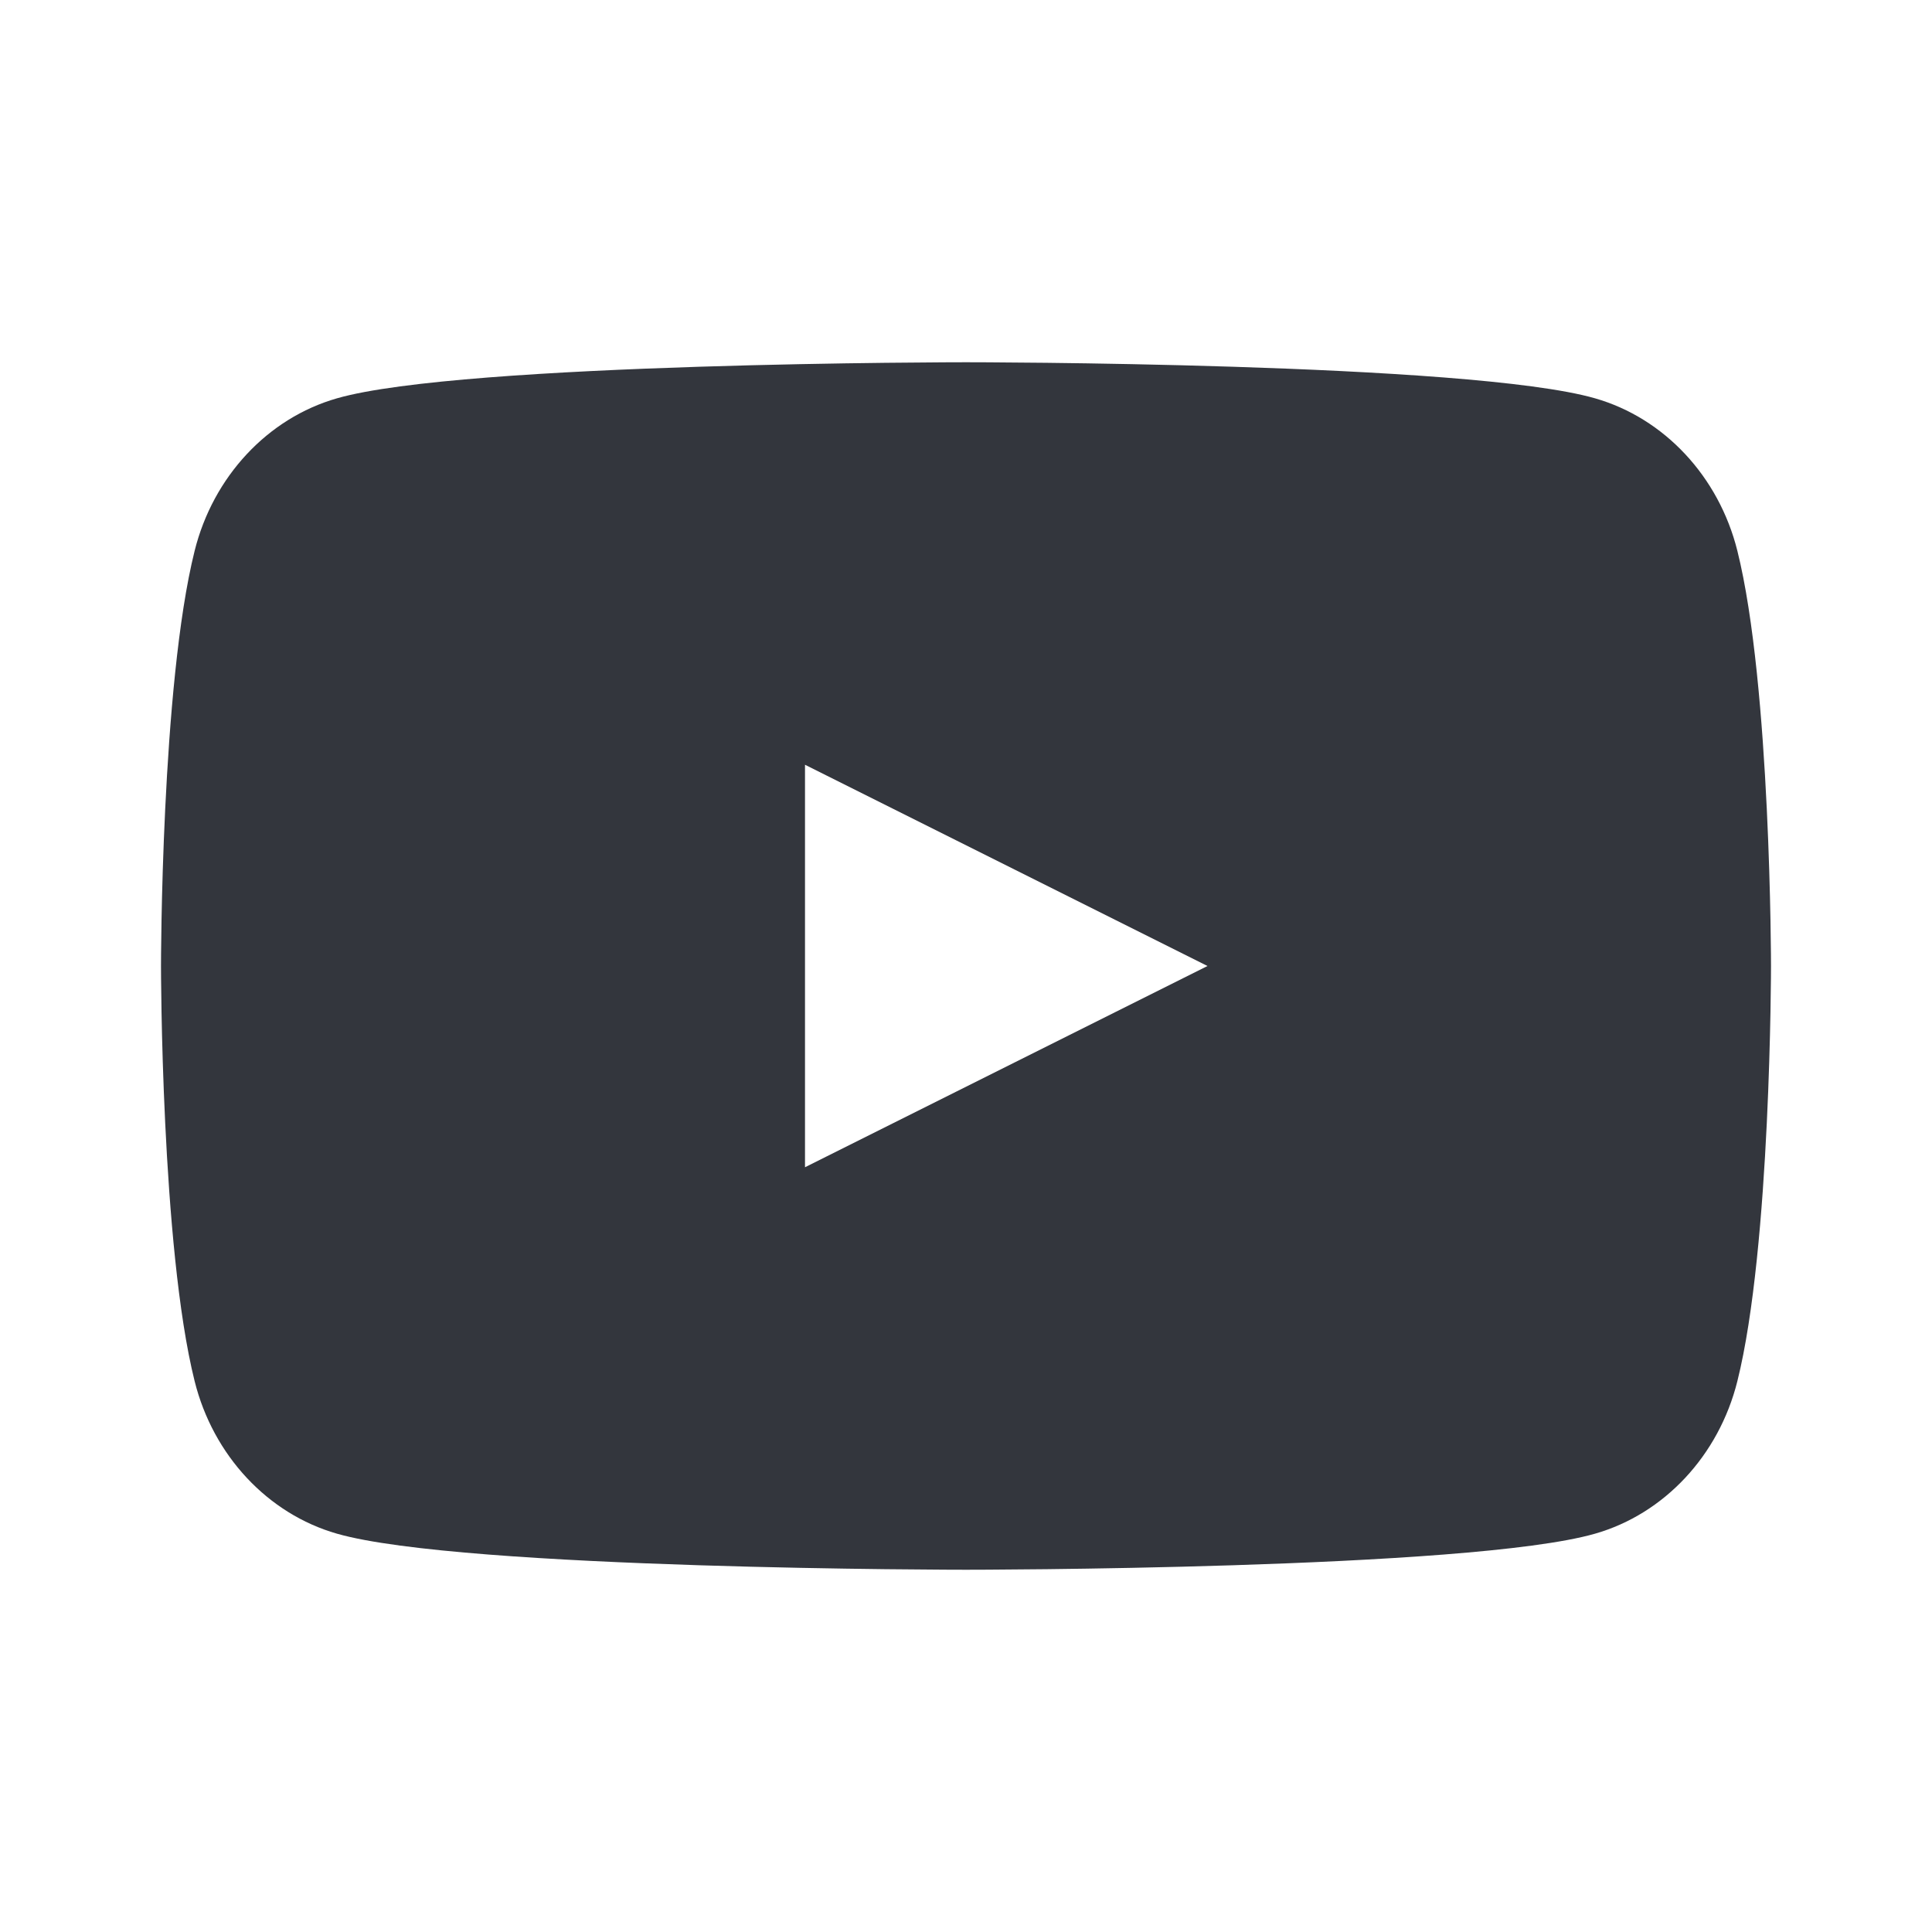 <svg width="24" height="24" viewBox="0 0 24 24" fill="none" xmlns="http://www.w3.org/2000/svg">
<g id="icon/youtube" clip-path="url(#clip0_9171_63027)">
<path id="Vector" fill-rule="evenodd" clip-rule="evenodd" d="M19.814 4.948C20.674 5.194 21.352 5.92 21.582 6.842C22 8.514 22 12 22 12C22 12 22 15.488 21.582 17.158C21.352 18.08 20.674 18.806 19.814 19.052C18.255 19.5 12 19.5 12 19.5C12 19.5 5.747 19.5 4.186 19.052C3.326 18.806 2.648 18.08 2.418 17.158C2 15.486 2 12 2 12C2 12 2 8.514 2.418 6.842C2.648 5.92 3.326 5.194 4.186 4.948C5.745 4.5 12 4.5 12 4.5C12 4.5 18.255 4.5 19.814 4.948ZM15 12L10 14.5V9.5L15 12Z" fill="#33363D"/>
</g>
<defs>
<clipPath id="clip0_9171_63027">
<rect width="24" height="24" fill="white"/>
</clipPath>
</defs>
</svg>
